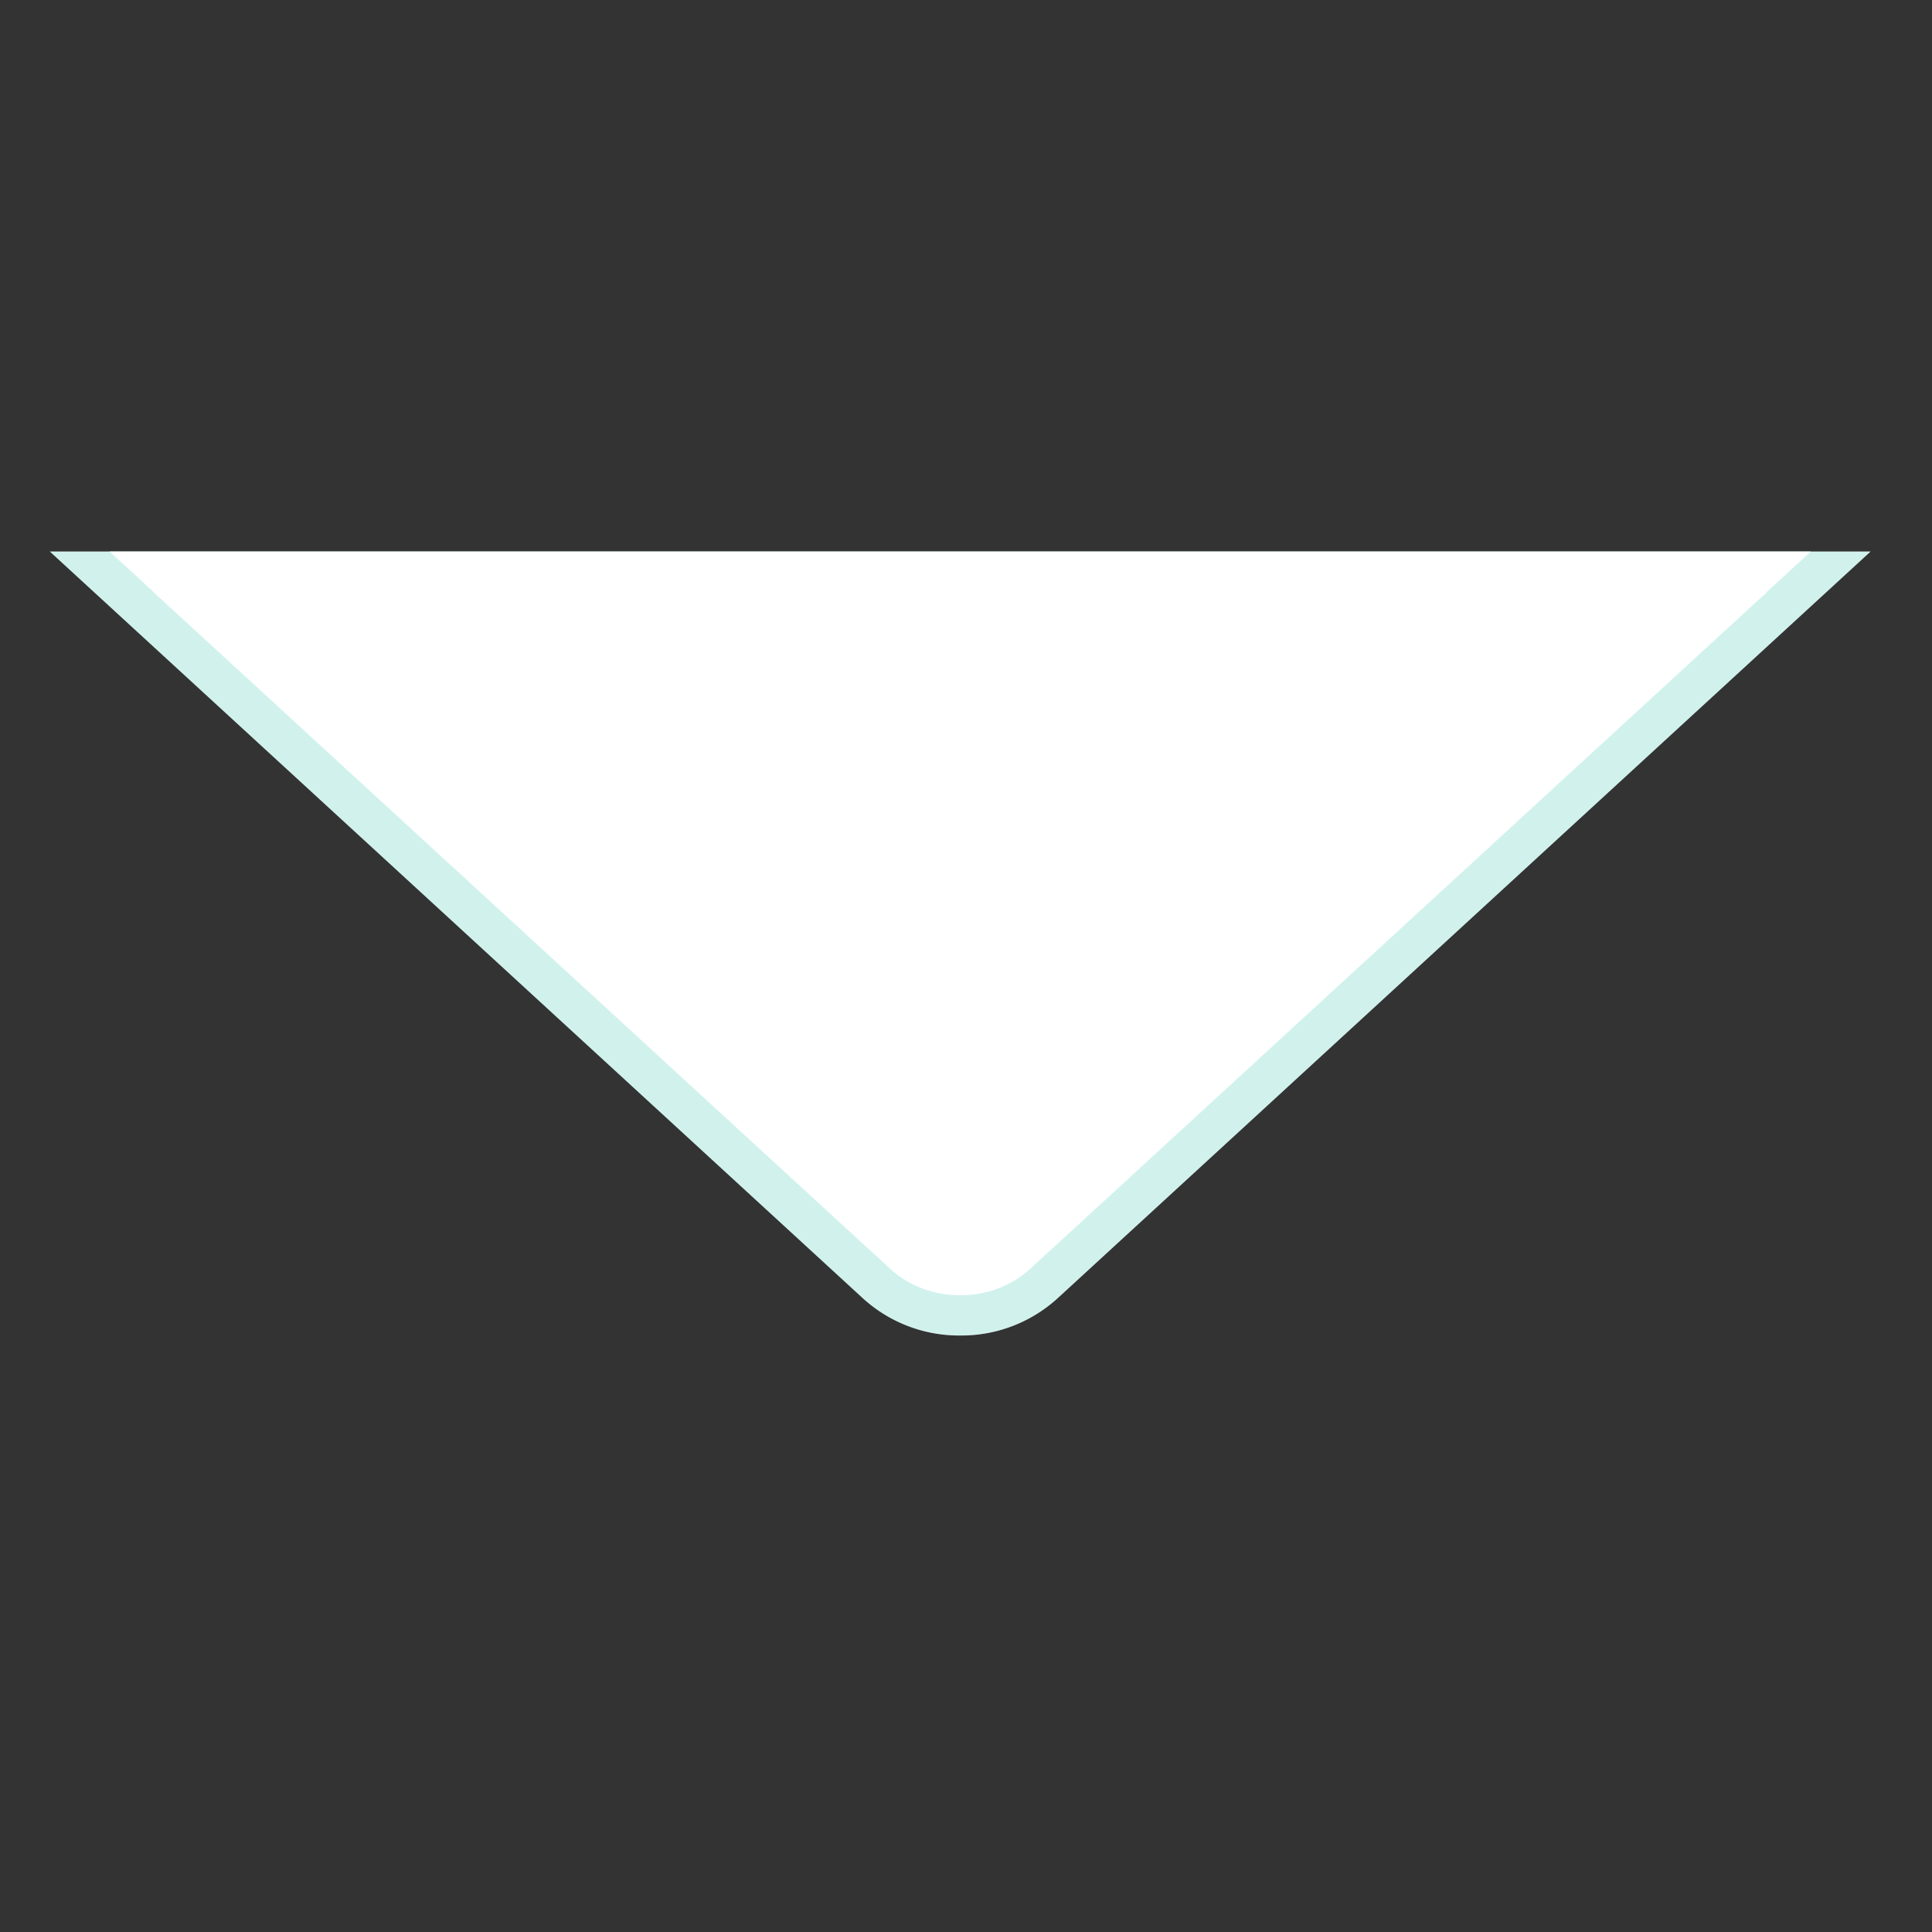 <svg xmlns="http://www.w3.org/2000/svg" width="48" height="48" viewBox="0 0 48 48"><rect x="0" y="0" width="48" height="48" fill="#333333" stroke="none"/><defs><style>.a{fill:none;}.b,.c{fill:#fff;}.d,.e{stroke:none;}.e{fill:rgba(29,191,162,0.2);}</style></defs><g transform="translate(-4743 1452)"><rect class="a" width="48" height="48" transform="translate(4743 -1452)"/><g transform="translate(-18.69 -17.297)"><g class="b" transform="translate(4762.929 -1421)"><path class="d" d="M22.617,19.477a3.545,3.545,0,0,1-2.41-.917L0,0H45.234L25.027,18.561A3.545,3.545,0,0,1,22.617,19.477Z"/><path class="e" d="M 22.617 18.477 C 23.276 18.477 23.892 18.245 24.35 17.824 L 42.667 1 L 2.567 1 L 20.884 17.824 C 21.342 18.245 21.958 18.477 22.617 18.477 M 22.617 19.477 C 21.707 19.477 20.851 19.152 20.207 18.561 L 1.708984314063855e-07 7.308959766305634e-07 L 45.234 7.308959766305634e-07 L 25.027 18.561 C 24.383 19.152 23.527 19.477 22.617 19.477 Z"/></g><path class="c" d="M21.132,18.146a3.453,3.453,0,0,1-2.349-.894L0,0H42.264L23.481,17.253A3.454,3.454,0,0,1,21.132,18.146Z" transform="translate(4764.414 -1421)"/></g></g></svg>
